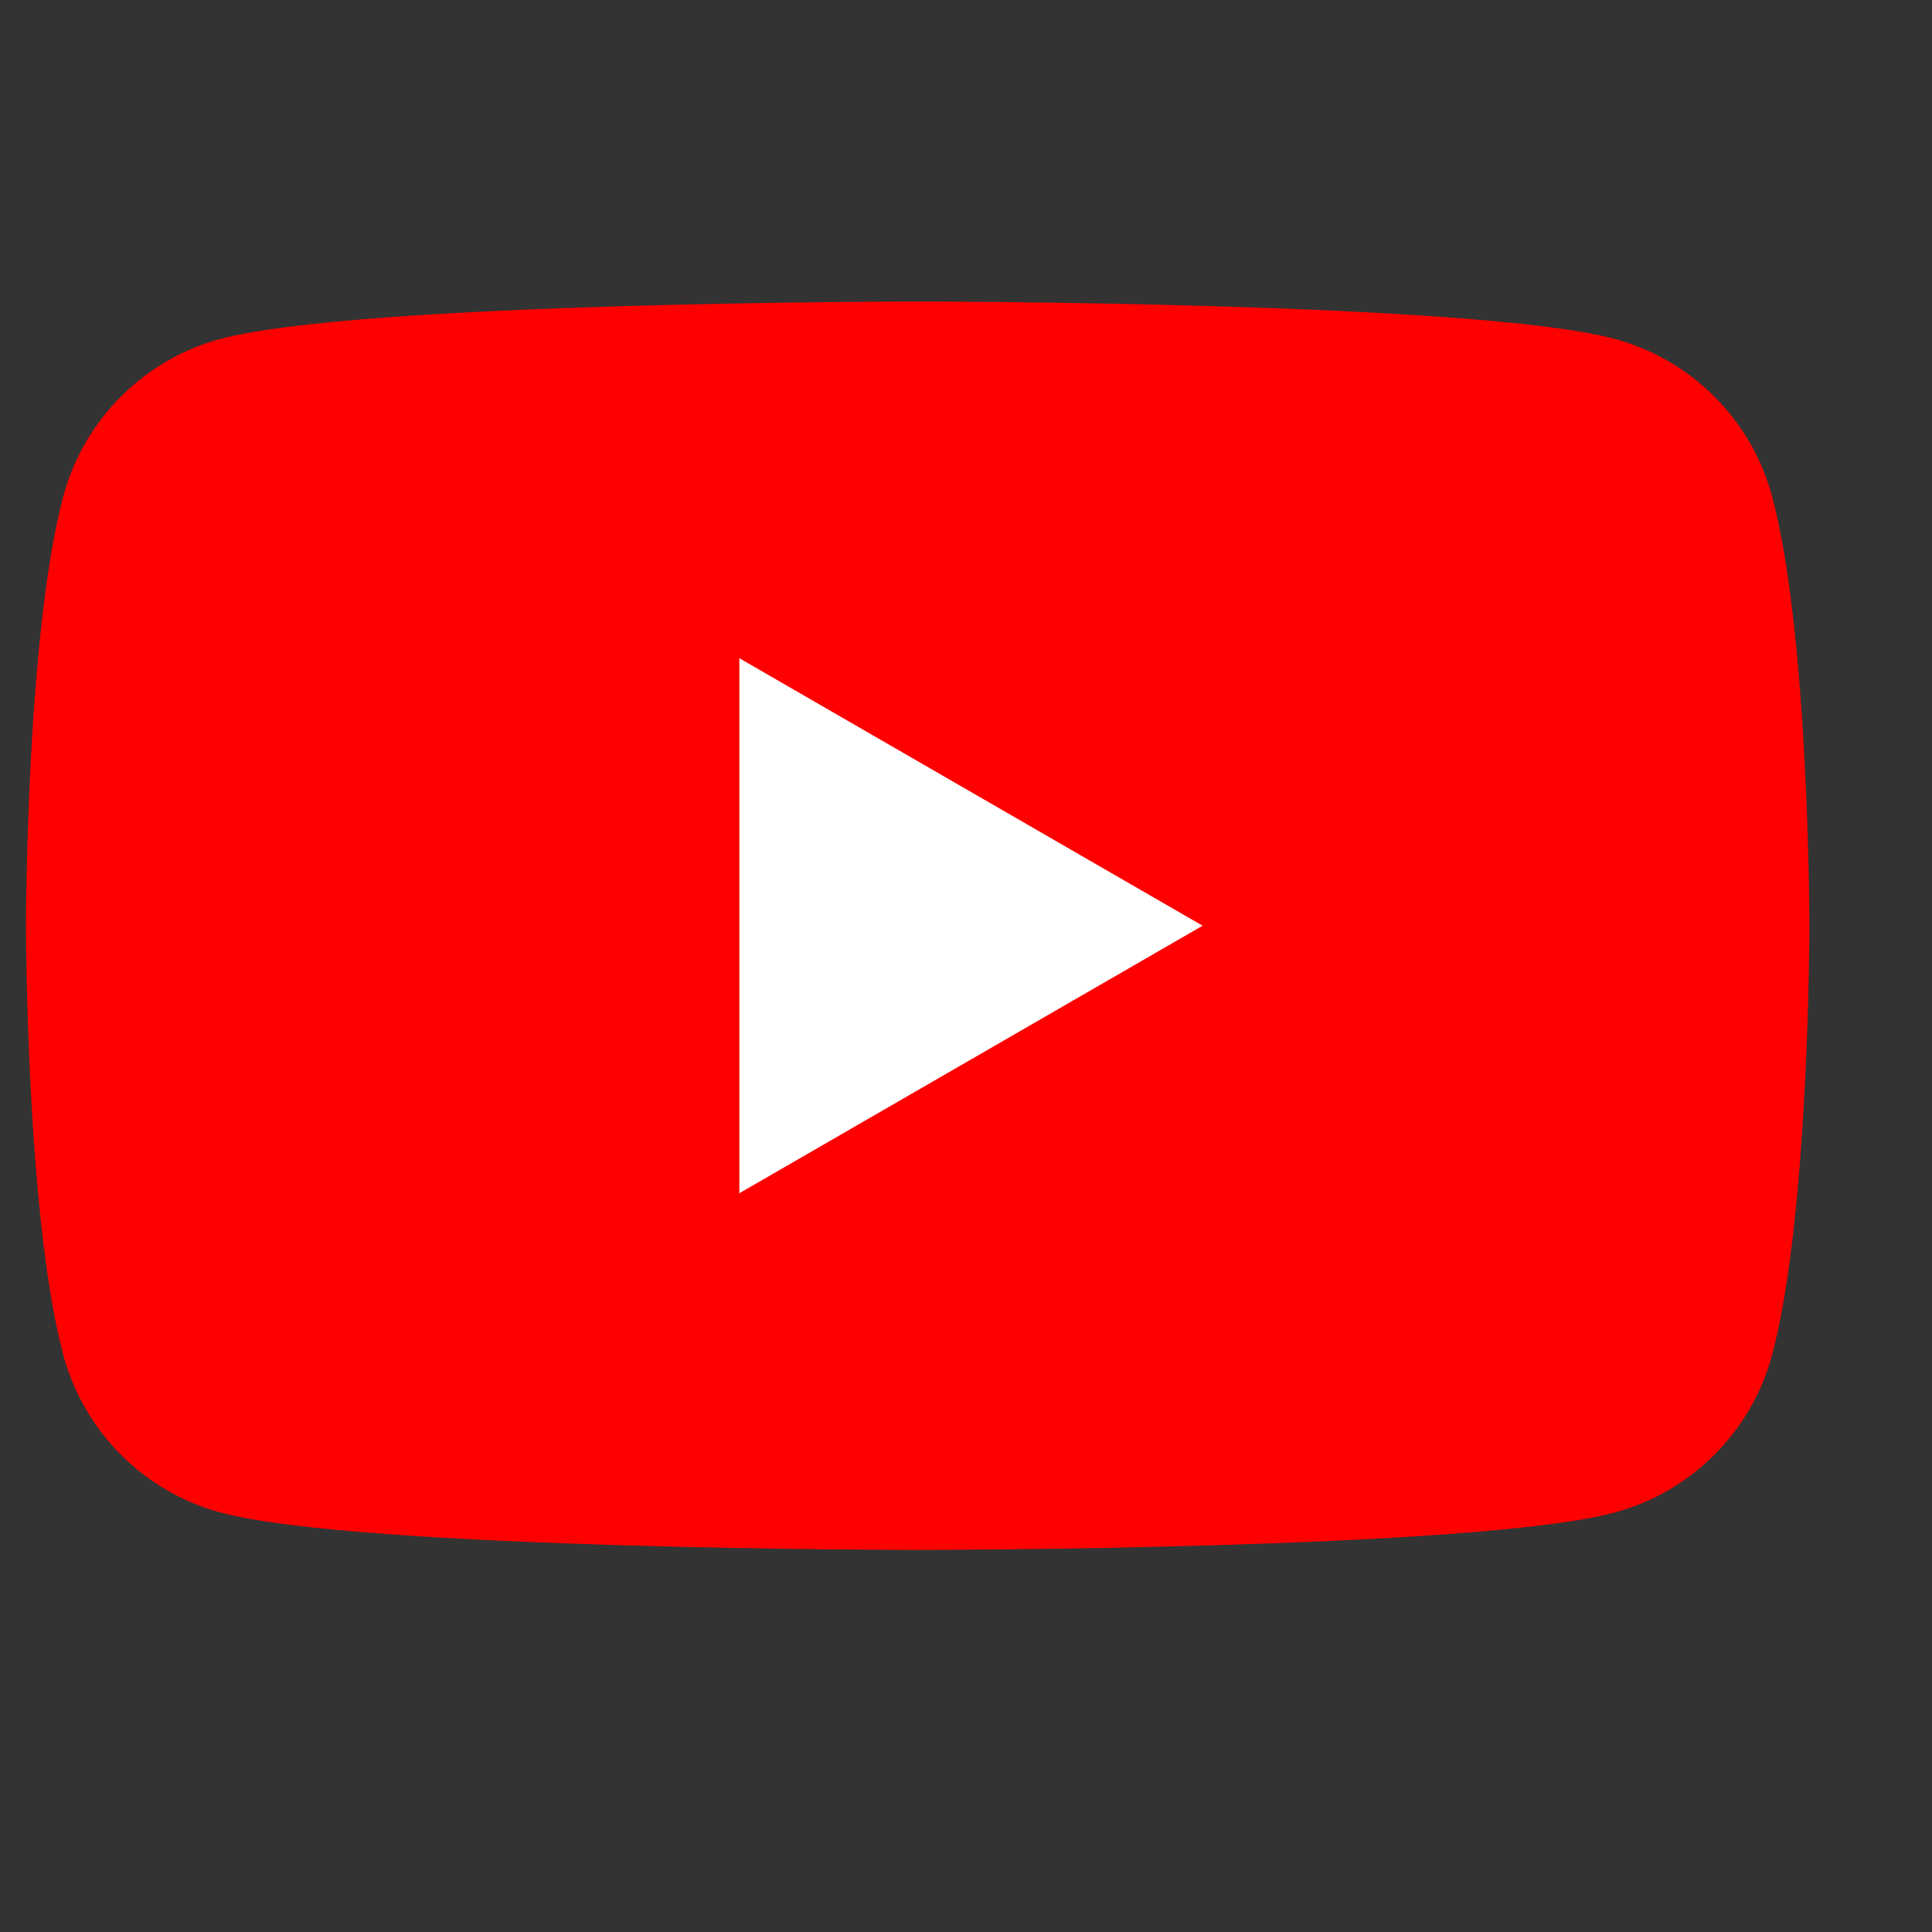 <svg width="13" height="13" viewBox="0 0 13 13" fill="none" xmlns="http://www.w3.org/2000/svg">
<rect x="0" y="0" width="13" height="13" fill="#333333" stroke="none"/>
<path fill-rule="evenodd" clip-rule="evenodd" d="M11.924 3.34C11.786 2.824 11.379 2.417 10.863 2.28C9.927 2.029 6.175 2.029 6.175 2.029C6.175 2.029 2.422 2.029 1.486 2.28C0.97 2.417 0.564 2.824 0.426 3.34C0.175 4.276 0.175 6.229 0.175 6.229C0.175 6.229 0.175 8.181 0.426 9.117C0.564 9.633 0.97 10.04 1.486 10.178C2.422 10.429 6.175 10.429 6.175 10.429C6.175 10.429 9.927 10.429 10.863 10.178C11.379 10.04 11.786 9.633 11.924 9.117C12.175 8.181 12.175 6.229 12.175 6.229C12.175 6.229 12.175 4.276 11.924 3.34Z" fill="#FF0000"/>
<path fill-rule="evenodd" clip-rule="evenodd" d="M4.975 8.029L8.092 6.229L4.975 4.429V8.029Z" fill="white"/>
</svg>
